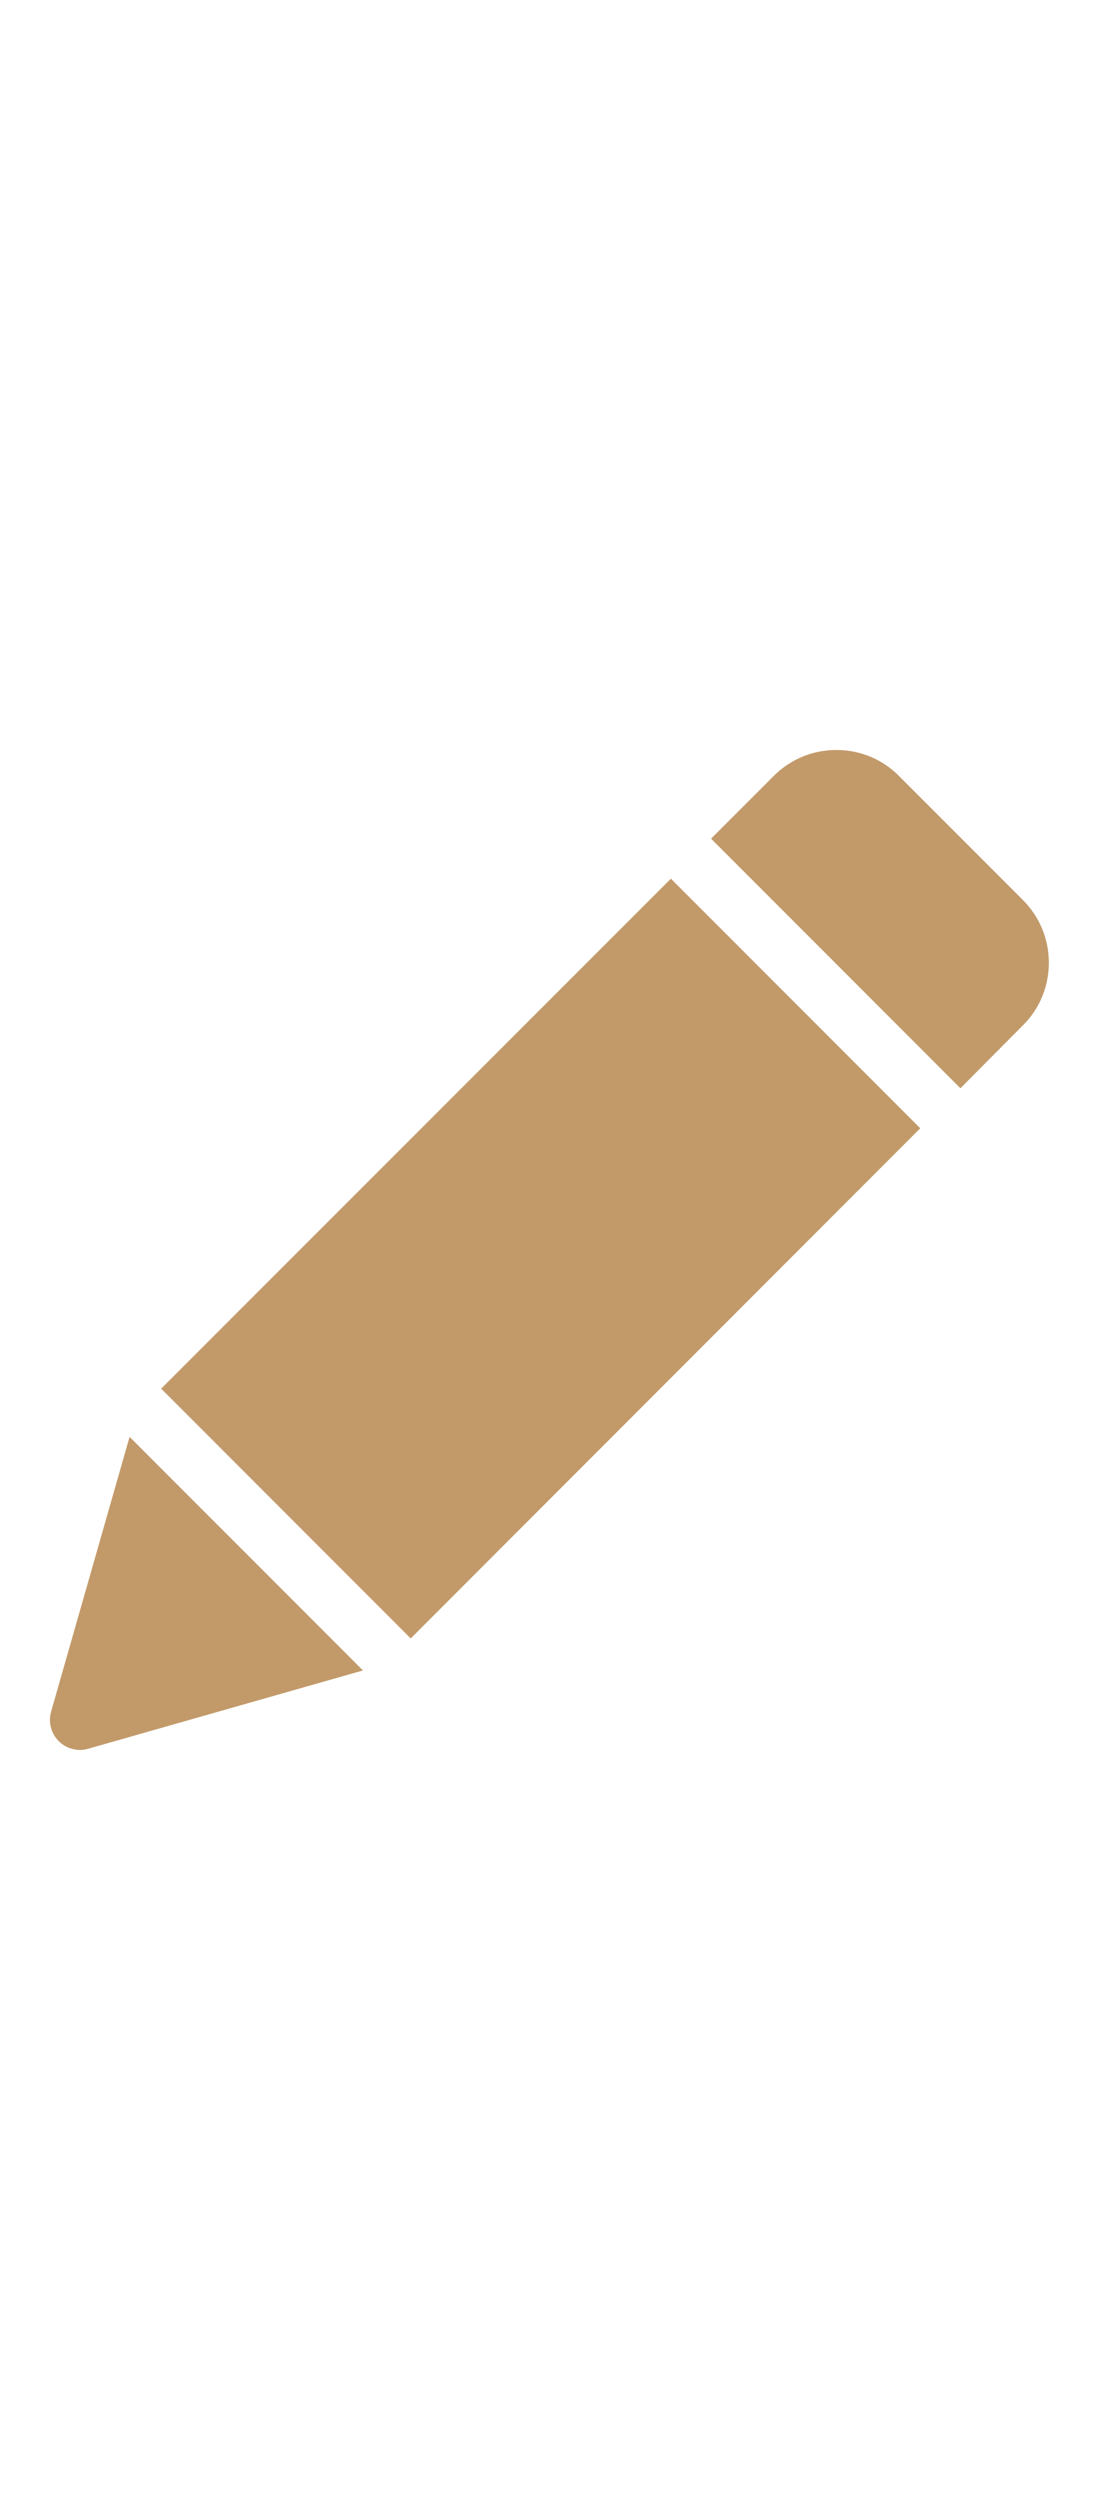 <svg width="11" height="25" viewBox="0 0 11 25" fill="none" xmlns="http://www.w3.org/2000/svg">
<g clip-path="url(#clip0_56_33281)">
<path d="M0.519 17.117C0.49 17.219 0.519 17.33 0.593 17.404C0.648 17.459 0.724 17.49 0.8 17.49C0.828 17.49 0.855 17.486 0.88 17.479L3.611 16.699L1.298 14.387L0.519 17.117Z" fill="#C29A6A"/>
<path d="M0.801 17.5C0.721 17.5 0.645 17.469 0.588 17.412C0.51 17.334 0.481 17.221 0.512 17.115L1.297 14.369L3.633 16.705L0.883 17.488C0.856 17.496 0.829 17.5 0.801 17.5ZM1.305 14.404L0.53 17.119C0.503 17.219 0.53 17.324 0.602 17.396C0.655 17.449 0.727 17.479 0.801 17.479C0.827 17.479 0.854 17.475 0.879 17.467L3.594 16.692L1.305 14.404Z" fill="#C29A6A"/>
<path d="M10.234 9.008L8.994 7.768C8.826 7.602 8.607 7.51 8.371 7.51C8.137 7.51 7.916 7.602 7.75 7.766L7.129 8.387L9.611 10.869L10.232 10.248C10.399 10.082 10.488 9.861 10.488 9.627C10.49 9.393 10.399 9.174 10.234 9.008Z" fill="#C29A6A"/>
<path d="M9.613 10.883L7.117 8.387L7.744 7.76C7.912 7.592 8.135 7.5 8.371 7.5C8.609 7.5 8.832 7.592 8.998 7.76L10.238 9C10.406 9.168 10.498 9.391 10.498 9.627C10.498 9.865 10.406 10.088 10.238 10.254L9.613 10.883ZM7.144 8.387L9.613 10.855L10.226 10.242C10.391 10.078 10.48 9.861 10.48 9.629C10.48 9.397 10.391 9.18 10.226 9.016L8.986 7.773C8.822 7.609 8.603 7.52 8.371 7.52C8.139 7.52 7.922 7.609 7.758 7.773L7.144 8.387Z" fill="#C29A6A"/>
<path d="M1.629 13.887L6.715 8.801L9.198 11.284L4.112 16.37L1.629 13.887Z" fill="#C29A6A"/>
<path d="M4.111 16.385L1.613 13.887L6.715 8.787L9.211 11.283L4.111 16.385ZM1.643 13.887L4.111 16.355L9.184 11.283L6.715 8.815L1.643 13.887Z" fill="#C29A6A"/>
</g>
<defs>
<clipPath id="clip0_56_33281">
<rect width="10" height="10" fill="white" transform="translate(0.5 7.5)"/>
</clipPath>
</defs>
</svg>
